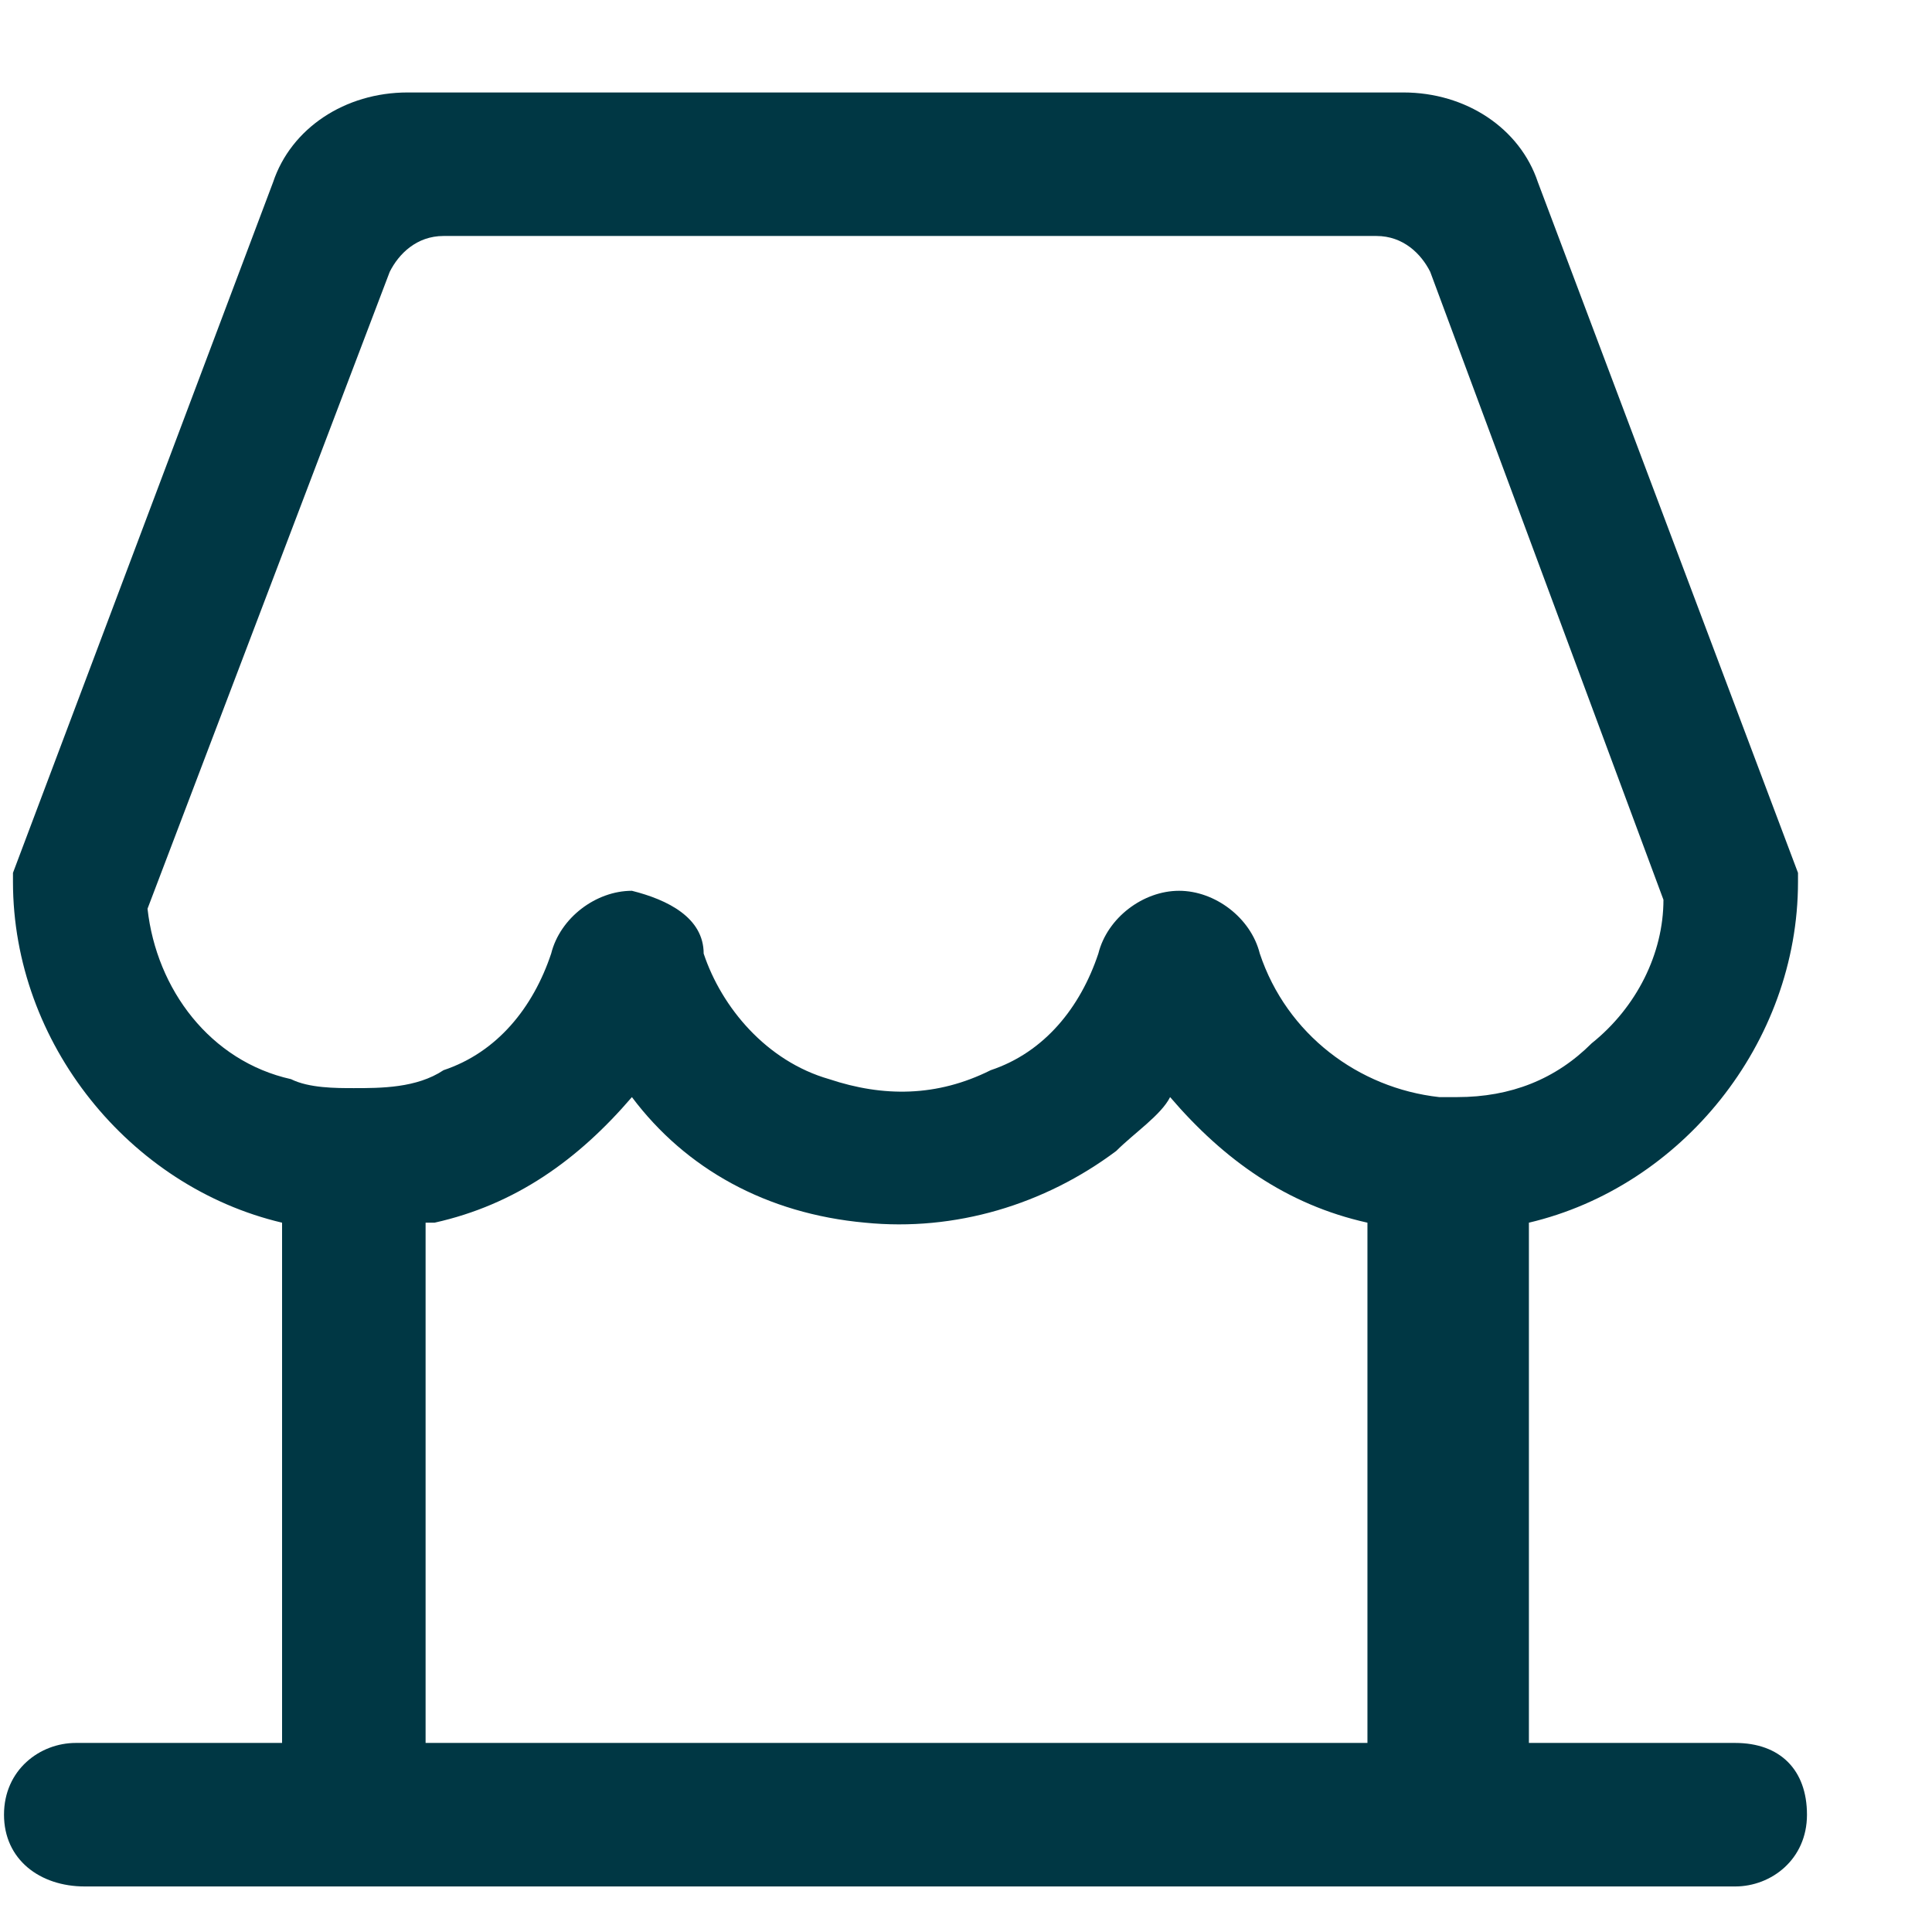 <svg width="14" height="14" viewBox="0 0 14 14" fill="none" xmlns="http://www.w3.org/2000/svg">
<path d="M0.614 13.67H12.574C12.834 13.67 13.094 13.475 13.094 13.15C13.094 12.825 12.899 12.63 12.574 12.63H11.079V8.86C12.184 8.6 13.029 7.56 13.029 6.39V6.325L11.144 1.32C11.014 0.93 10.624 0.67 10.169 0.67H2.954C2.499 0.67 2.109 0.93 1.979 1.32L0.094 6.325V6.39C0.094 7.56 0.939 8.6 2.044 8.86V12.63H0.549C0.289 12.63 0.029 12.825 0.029 13.15C0.029 13.475 0.289 13.67 0.614 13.67ZM10.039 12.63H3.084V8.86H3.149C3.734 8.73 4.189 8.405 4.579 7.95C4.969 8.47 5.554 8.795 6.269 8.86C6.919 8.925 7.569 8.73 8.089 8.34C8.219 8.21 8.414 8.08 8.479 7.95C8.869 8.405 9.324 8.73 9.909 8.86V12.63H10.039ZM1.069 6.585L2.824 1.97C2.889 1.84 3.019 1.71 3.214 1.71H9.974C10.169 1.71 10.299 1.84 10.364 1.97L12.054 6.52C12.054 6.91 11.859 7.3 11.534 7.56C11.274 7.82 10.949 7.95 10.559 7.95C10.494 7.95 10.494 7.95 10.429 7.95C9.844 7.885 9.324 7.495 9.129 6.91C9.064 6.65 8.804 6.455 8.544 6.455C8.284 6.455 8.024 6.65 7.959 6.91C7.829 7.3 7.569 7.625 7.179 7.755C6.789 7.95 6.399 7.95 6.009 7.82C5.554 7.69 5.229 7.3 5.099 6.91C5.099 6.65 4.839 6.52 4.579 6.455C4.319 6.455 4.059 6.65 3.994 6.91C3.864 7.3 3.604 7.625 3.214 7.755C3.019 7.885 2.759 7.885 2.564 7.885C2.434 7.885 2.239 7.885 2.109 7.82C1.524 7.69 1.134 7.17 1.069 6.585Z" fill="#003744"></path>
</svg>